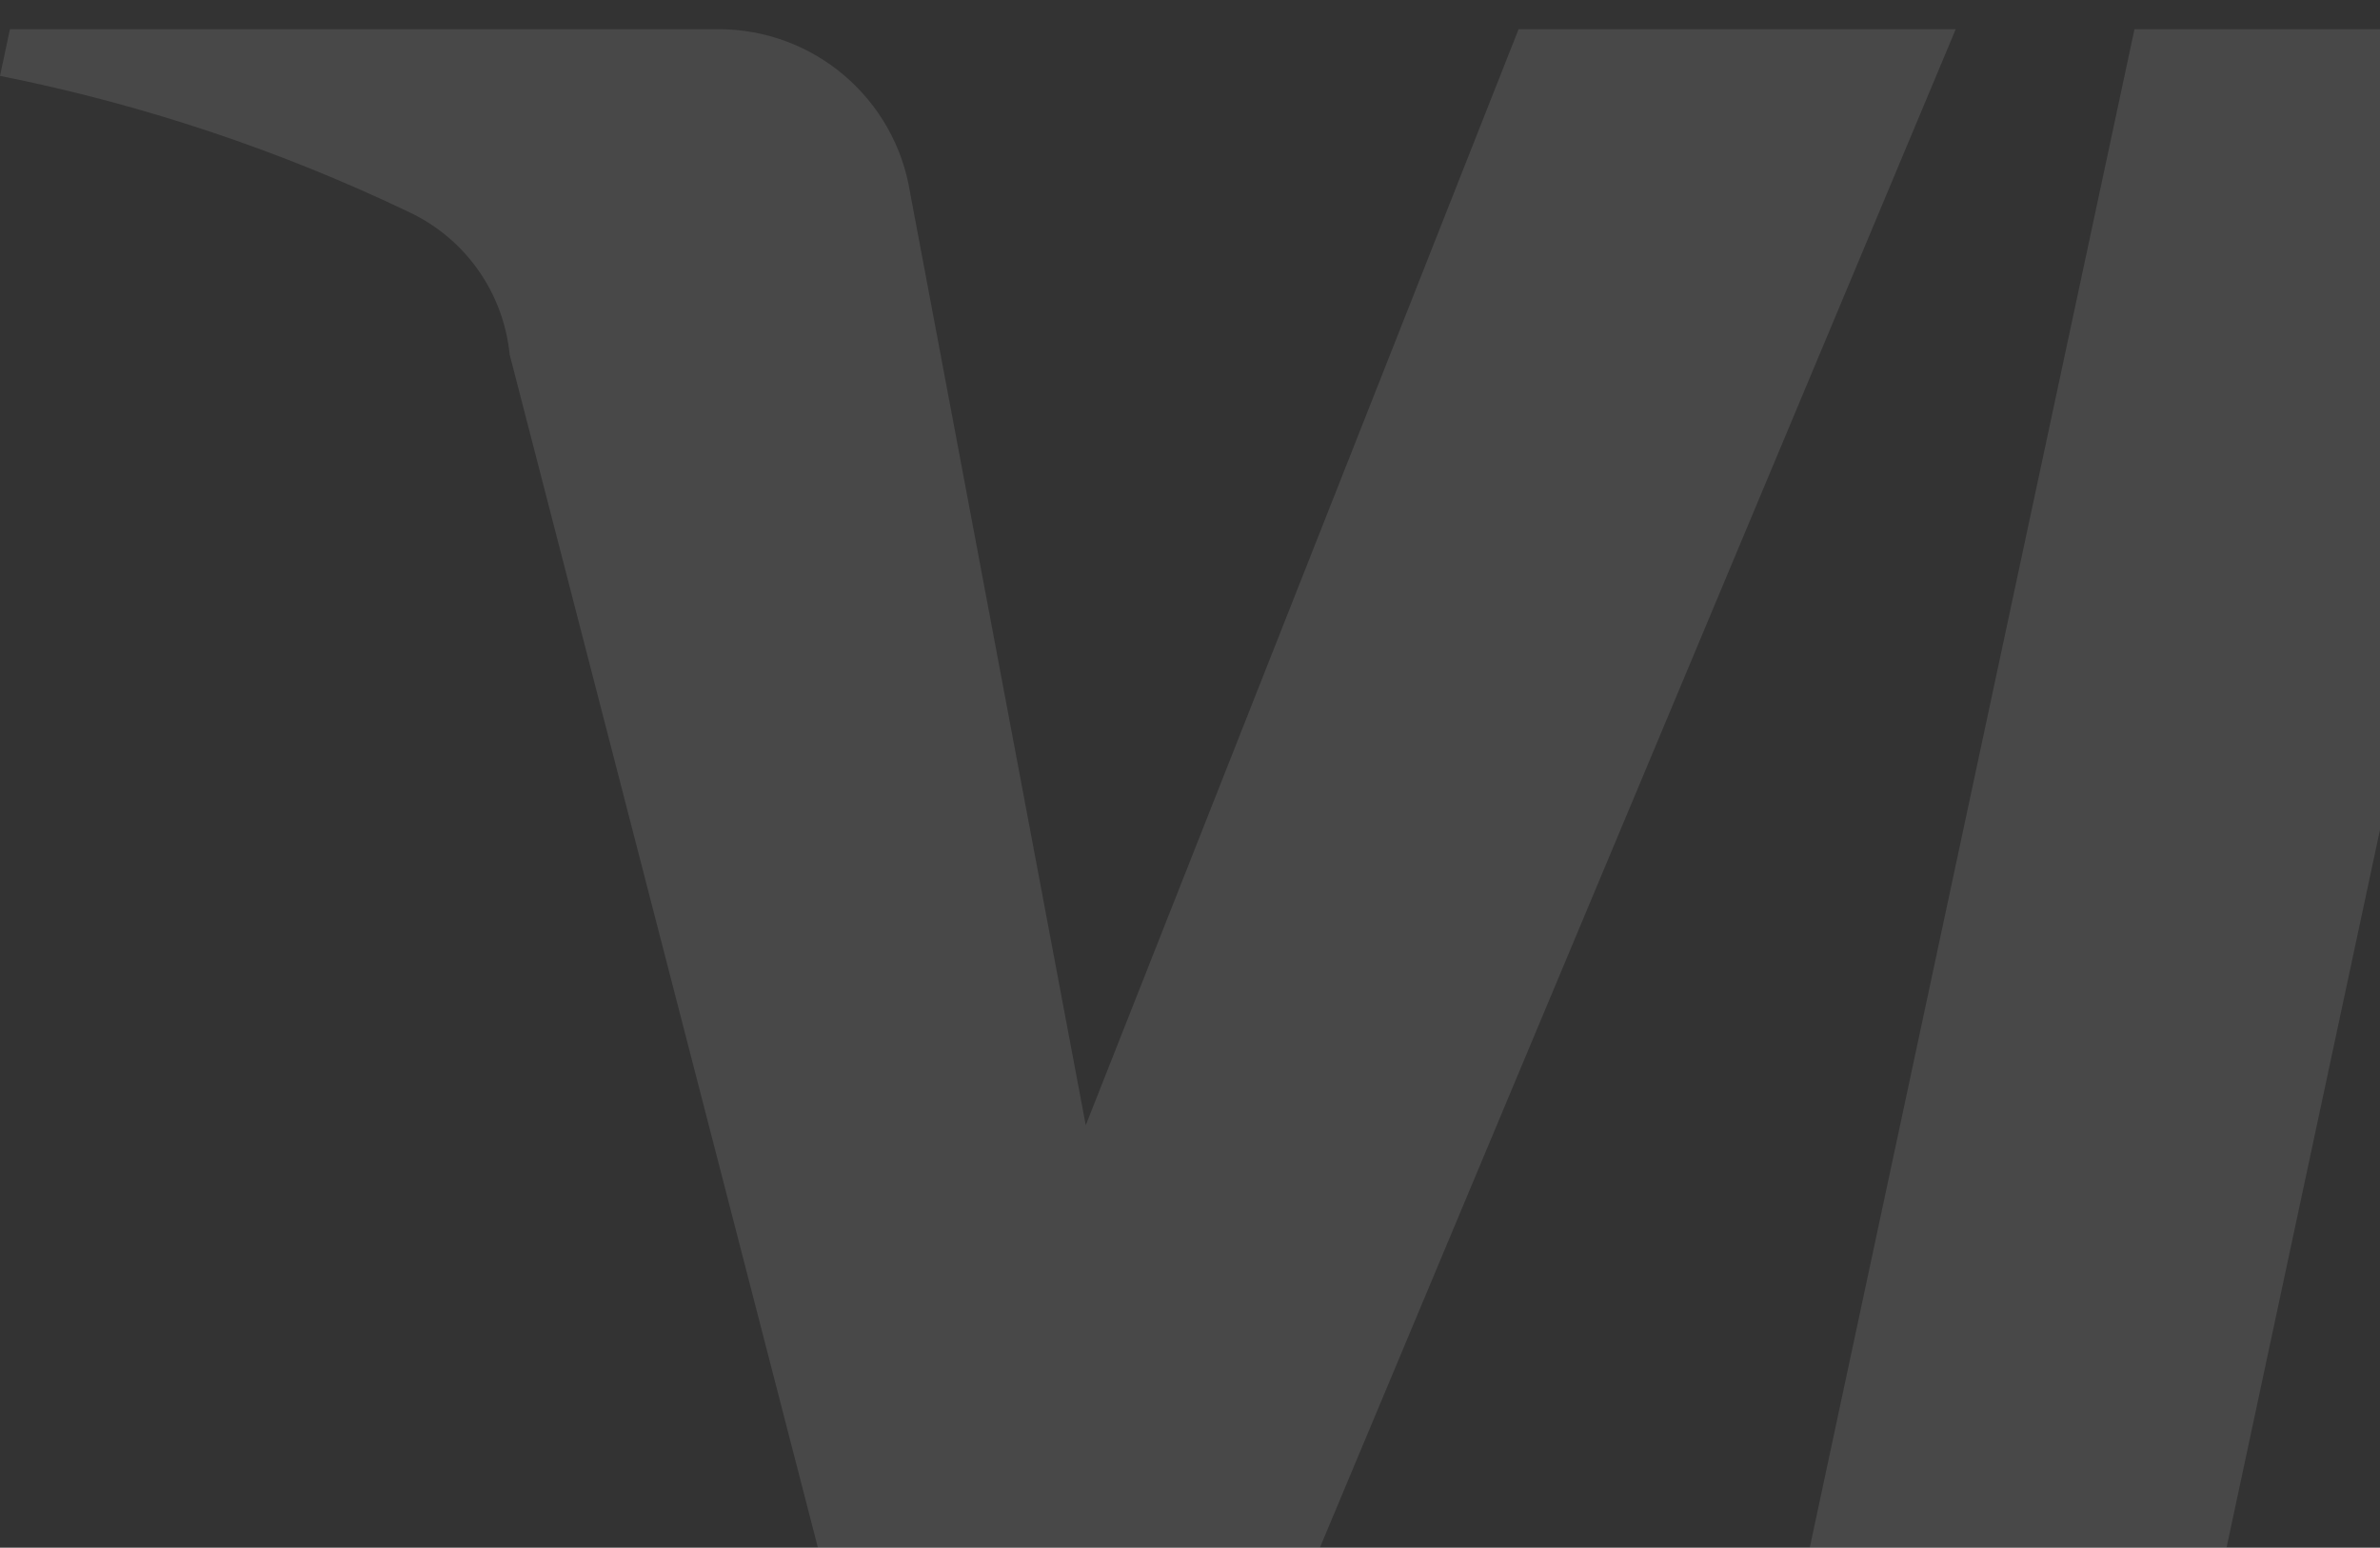 <svg width="183" height="119" viewBox="0 0 183 119" fill="none" xmlns="http://www.w3.org/2000/svg">
<rect x="0" y="0" width="183" height="119" fill="#333333" stroke="none"/>
<g opacity="0.102">
<path fill-rule="evenodd" clip-rule="evenodd" d="M204.847 40.902C204.625 58.726 220.723 68.68 232.852 74.601C245.314 80.669 249.505 84.567 249.455 89.995C249.357 98.308 239.508 101.972 230.288 102.107C218.846 102.358 207.531 99.665 197.427 94.287L191.634 121.424C202.974 125.844 215.049 128.075 227.219 127.998C260.832 127.998 282.822 111.395 282.945 85.653C283.026 66.088 266.819 57.571 253.866 50.763C245.186 46.201 237.967 42.408 238.091 36.573C238.202 32.145 242.417 27.42 251.649 26.211C262.474 25.173 273.378 27.087 283.204 31.75L288.825 5.501C279.248 1.894 269.104 0.031 258.872 0C227.231 0 204.983 16.825 204.798 40.927L204.847 40.902ZM342.85 2.27C336.903 2.246 331.538 5.838 329.291 11.348L281.22 126.062H314.808L321.489 107.559H362.535L366.417 126.062H396L370.115 2.257H342.936L342.85 2.27ZM357.321 82.236L347.632 35.709L347.595 35.684L330.77 82.236H357.321ZM164.122 2.245L137.645 126.049H169.693L196.157 2.245H164.122ZM83.484 86.516L116.765 2.245H116.777H150.378L98.535 126.049H64.712L39.185 27.247C38.717 22.543 35.836 18.421 31.579 16.368C21.534 11.55 10.925 8.011 0 5.834L0.764 2.245H55.196C62.565 2.217 68.849 7.578 69.987 14.863L83.484 86.516Z" fill="white"/>
</g>
</svg>
